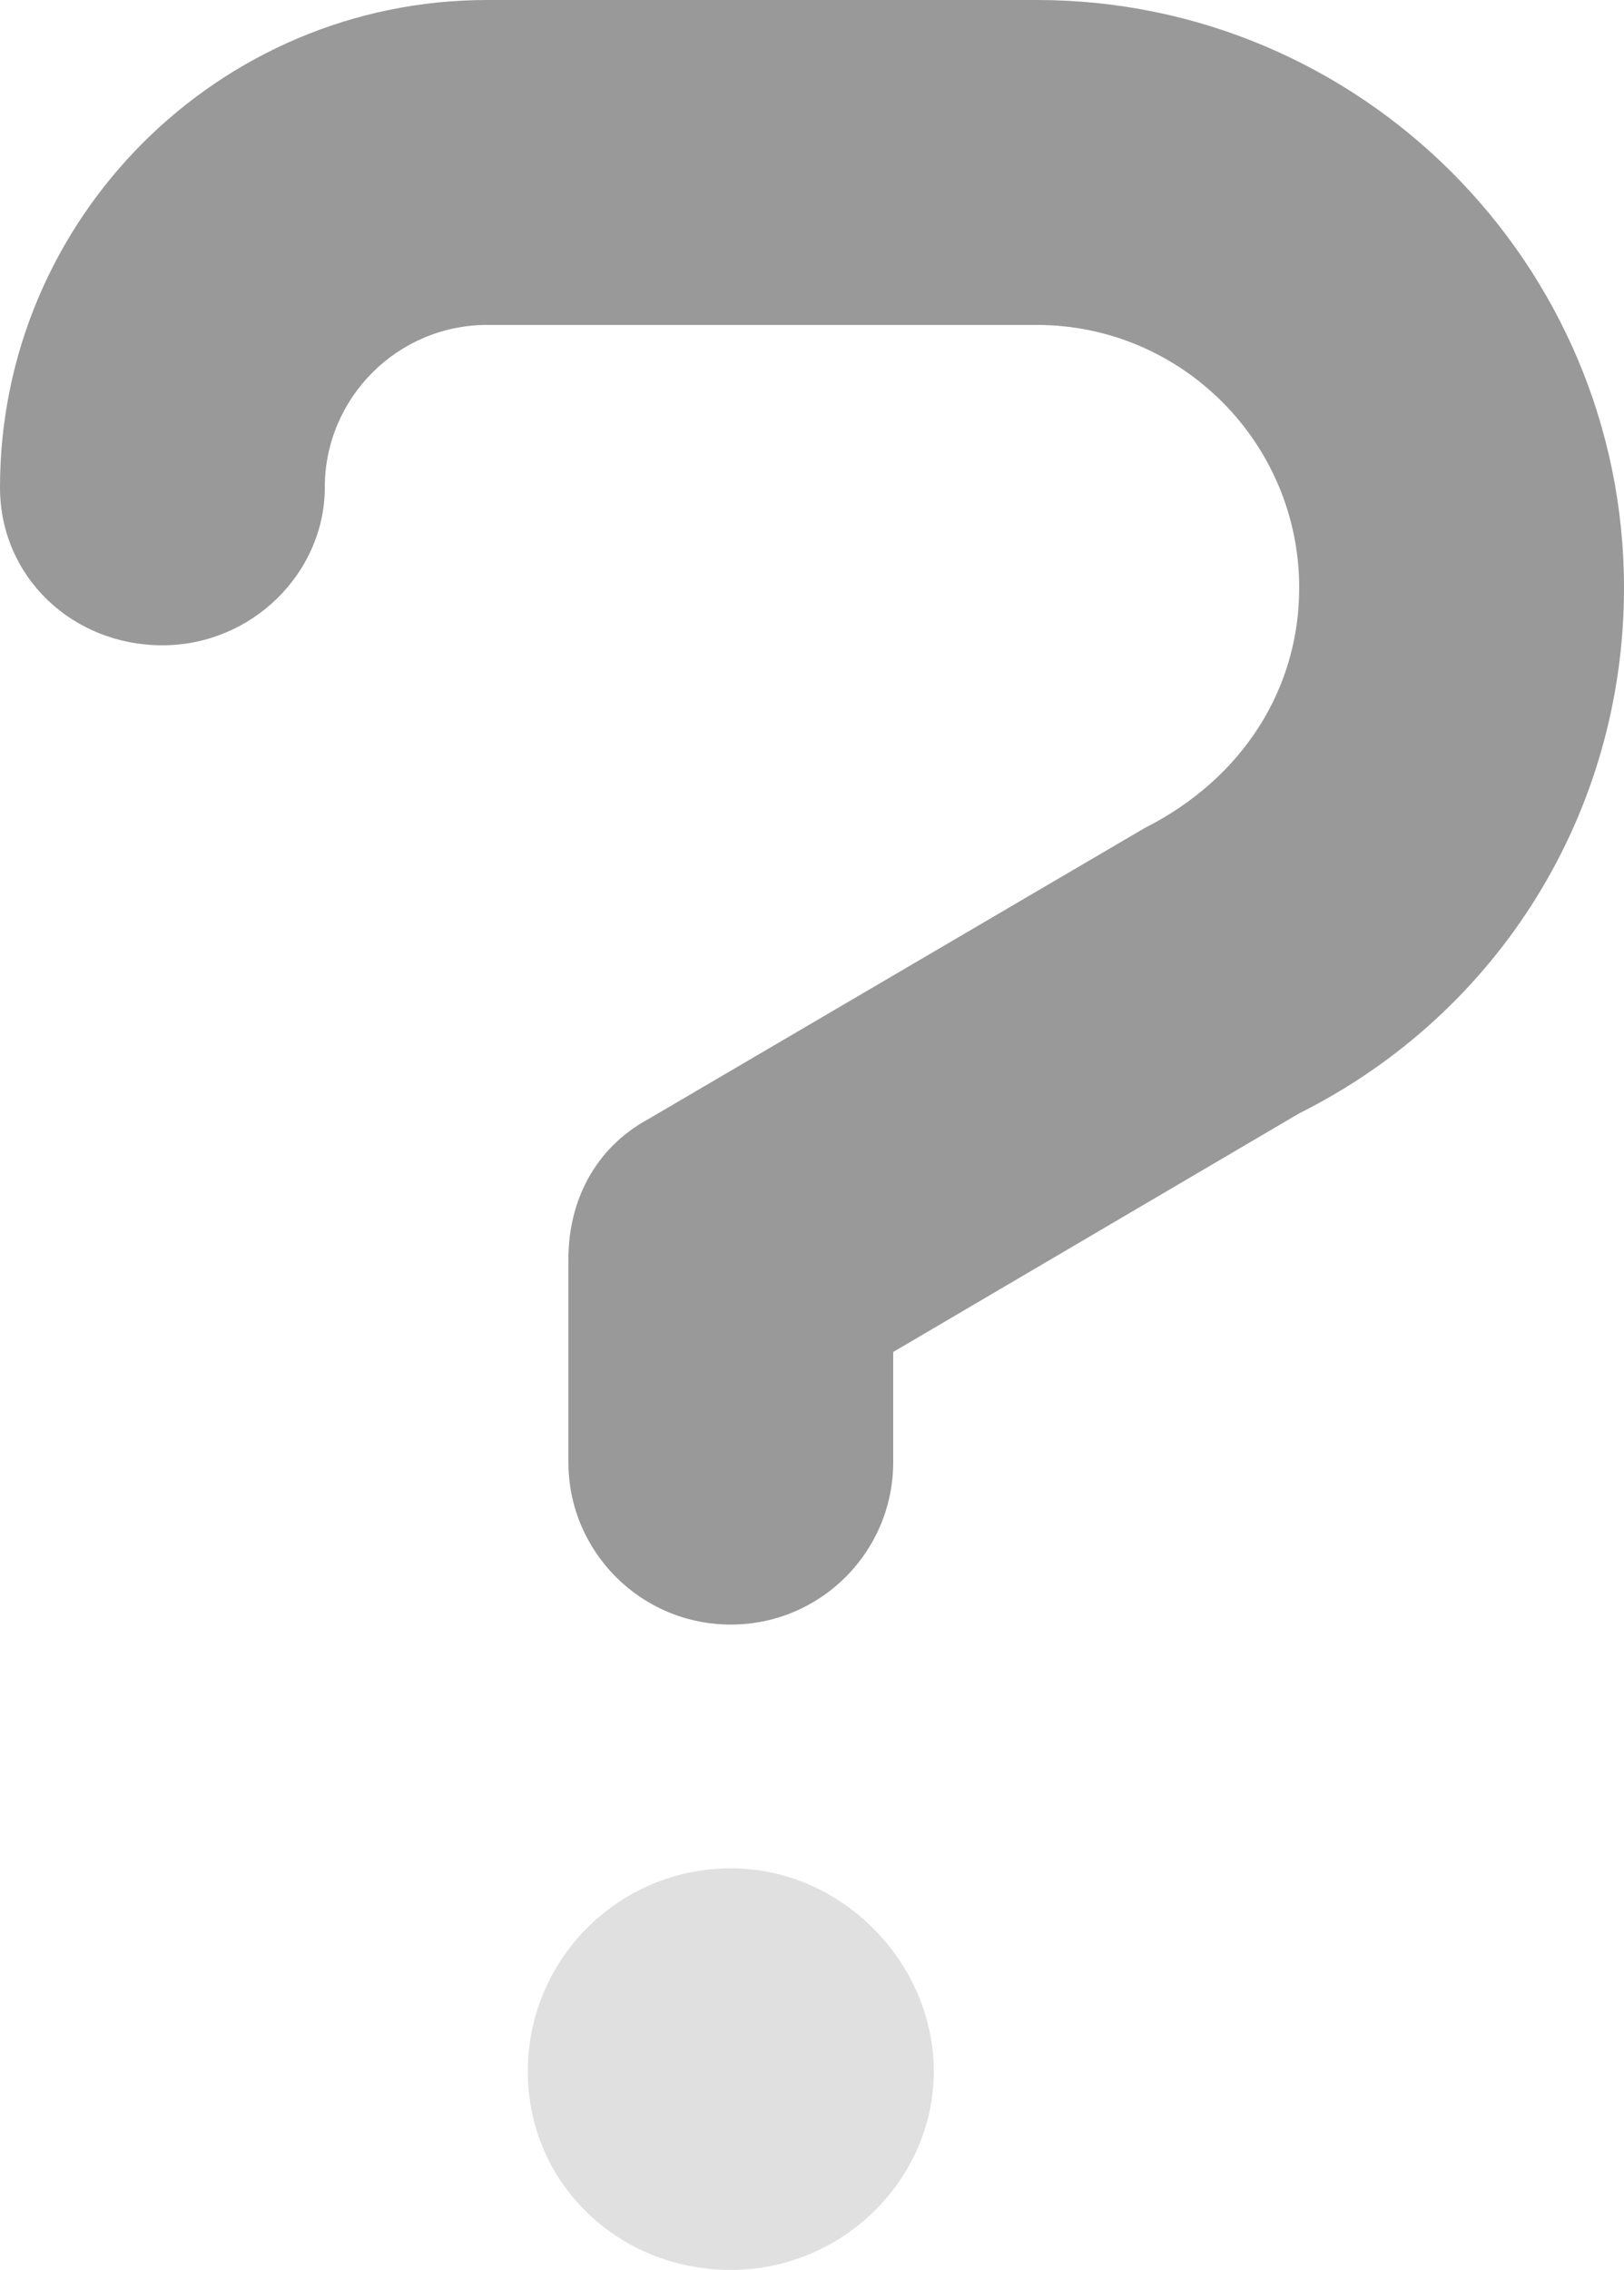 <?xml version="1.0" encoding="UTF-8" standalone="no"?>
<svg
   xmlns:dc="http://purl.org/dc/elements/1.1/"
   xmlns:cc="http://creativecommons.org/ns#"
   xmlns:rdf="http://www.w3.org/1999/02/22-rdf-syntax-ns#"
   xmlns:svg="http://www.w3.org/2000/svg"
   xmlns="http://www.w3.org/2000/svg"
   xmlns:sodipodi="http://sodipodi.sourceforge.net/DTD/sodipodi-0.dtd"
   xmlns:inkscape="http://www.inkscape.org/namespaces/inkscape"
   viewBox="0 0 320 447.09"
   version="1.1"
   id="svg10"
   sodipodi:docname="question-duotone.svg"
   width="320"
   height="447.09"
   inkscape:version="1.0.1 (3bc2e813f5, 2020-09-07)">
  <sodipodi:namedview
     pagecolor="#ffffff"
     bordercolor="#666666"
     borderopacity="1"
     objecttolerance="10"
     gridtolerance="10"
     guidetolerance="10"
     inkscape:pageopacity="0"
     inkscape:pageshadow="2"
     inkscape:window-width="1920"
     inkscape:window-height="1009"
     id="namedview12"
     showgrid="false"
     fit-margin-top="0"
     fit-margin-left="0"
     fit-margin-right="0"
     fit-margin-bottom="0"
     inkscape:zoom="1.1877184"
     inkscape:cx="156.97913"
     inkscape:cy="282.25558"
     inkscape:window-x="1272"
     inkscape:window-y="-8"
     inkscape:window-maximized="1"
     inkscape:current-layer="svg10" />
  <!--! Font Awesome Pro 6.2.1 by @fontawesome - https://fontawesome.com License - https://fontawesome.com/license (Commercial License) Copyright 2022 Fonticons, Inc. -->
  <defs
     id="defs4">
    <style
       id="style2">.fa-secondary{opacity:.4}</style>
  </defs>
  <path
     class="fa-primary"
     d="M 204.3,0 H 96 C 43.06,0 0,43.06 0,96 c 0,17.67 14.31,31.1 32,31.1 17.69,0 32,-14.32 32,-31.1 0,-17.64 14.34,-32 32,-32 h 108.3 c 28.5,0 51.7,23.19 51.7,51.79 0,19.72 -10.97,37.47 -30.5,47.33 l -97.7,57.27 c -10.7,5.8 -15.8,16.3 -15.8,27.6 v 40 c 0,17.67 14.31,31.99 32,31.99 17.69,0 32,-14.32 32,-31.99 v -21.7 l 80,-47 c 39.47,-19.75 64,-59.42 64,-103.5 C 320,51.94 268.1,0 204.3,0 Z"
     id="path6"
     style="fill:#999999" />
  <path
     class="fa-secondary"
     d="m 144,367.99 c -22.09,0 -40,17.91 -40,40 0,22.09 17.91,39.1 40,39.1 22.09,0 40,-17.9 40,-39.1 0,-21.2 -17.9,-40 -40,-40 z"
     id="path8"
     style="fill:#b3b3b3" />
</svg>

